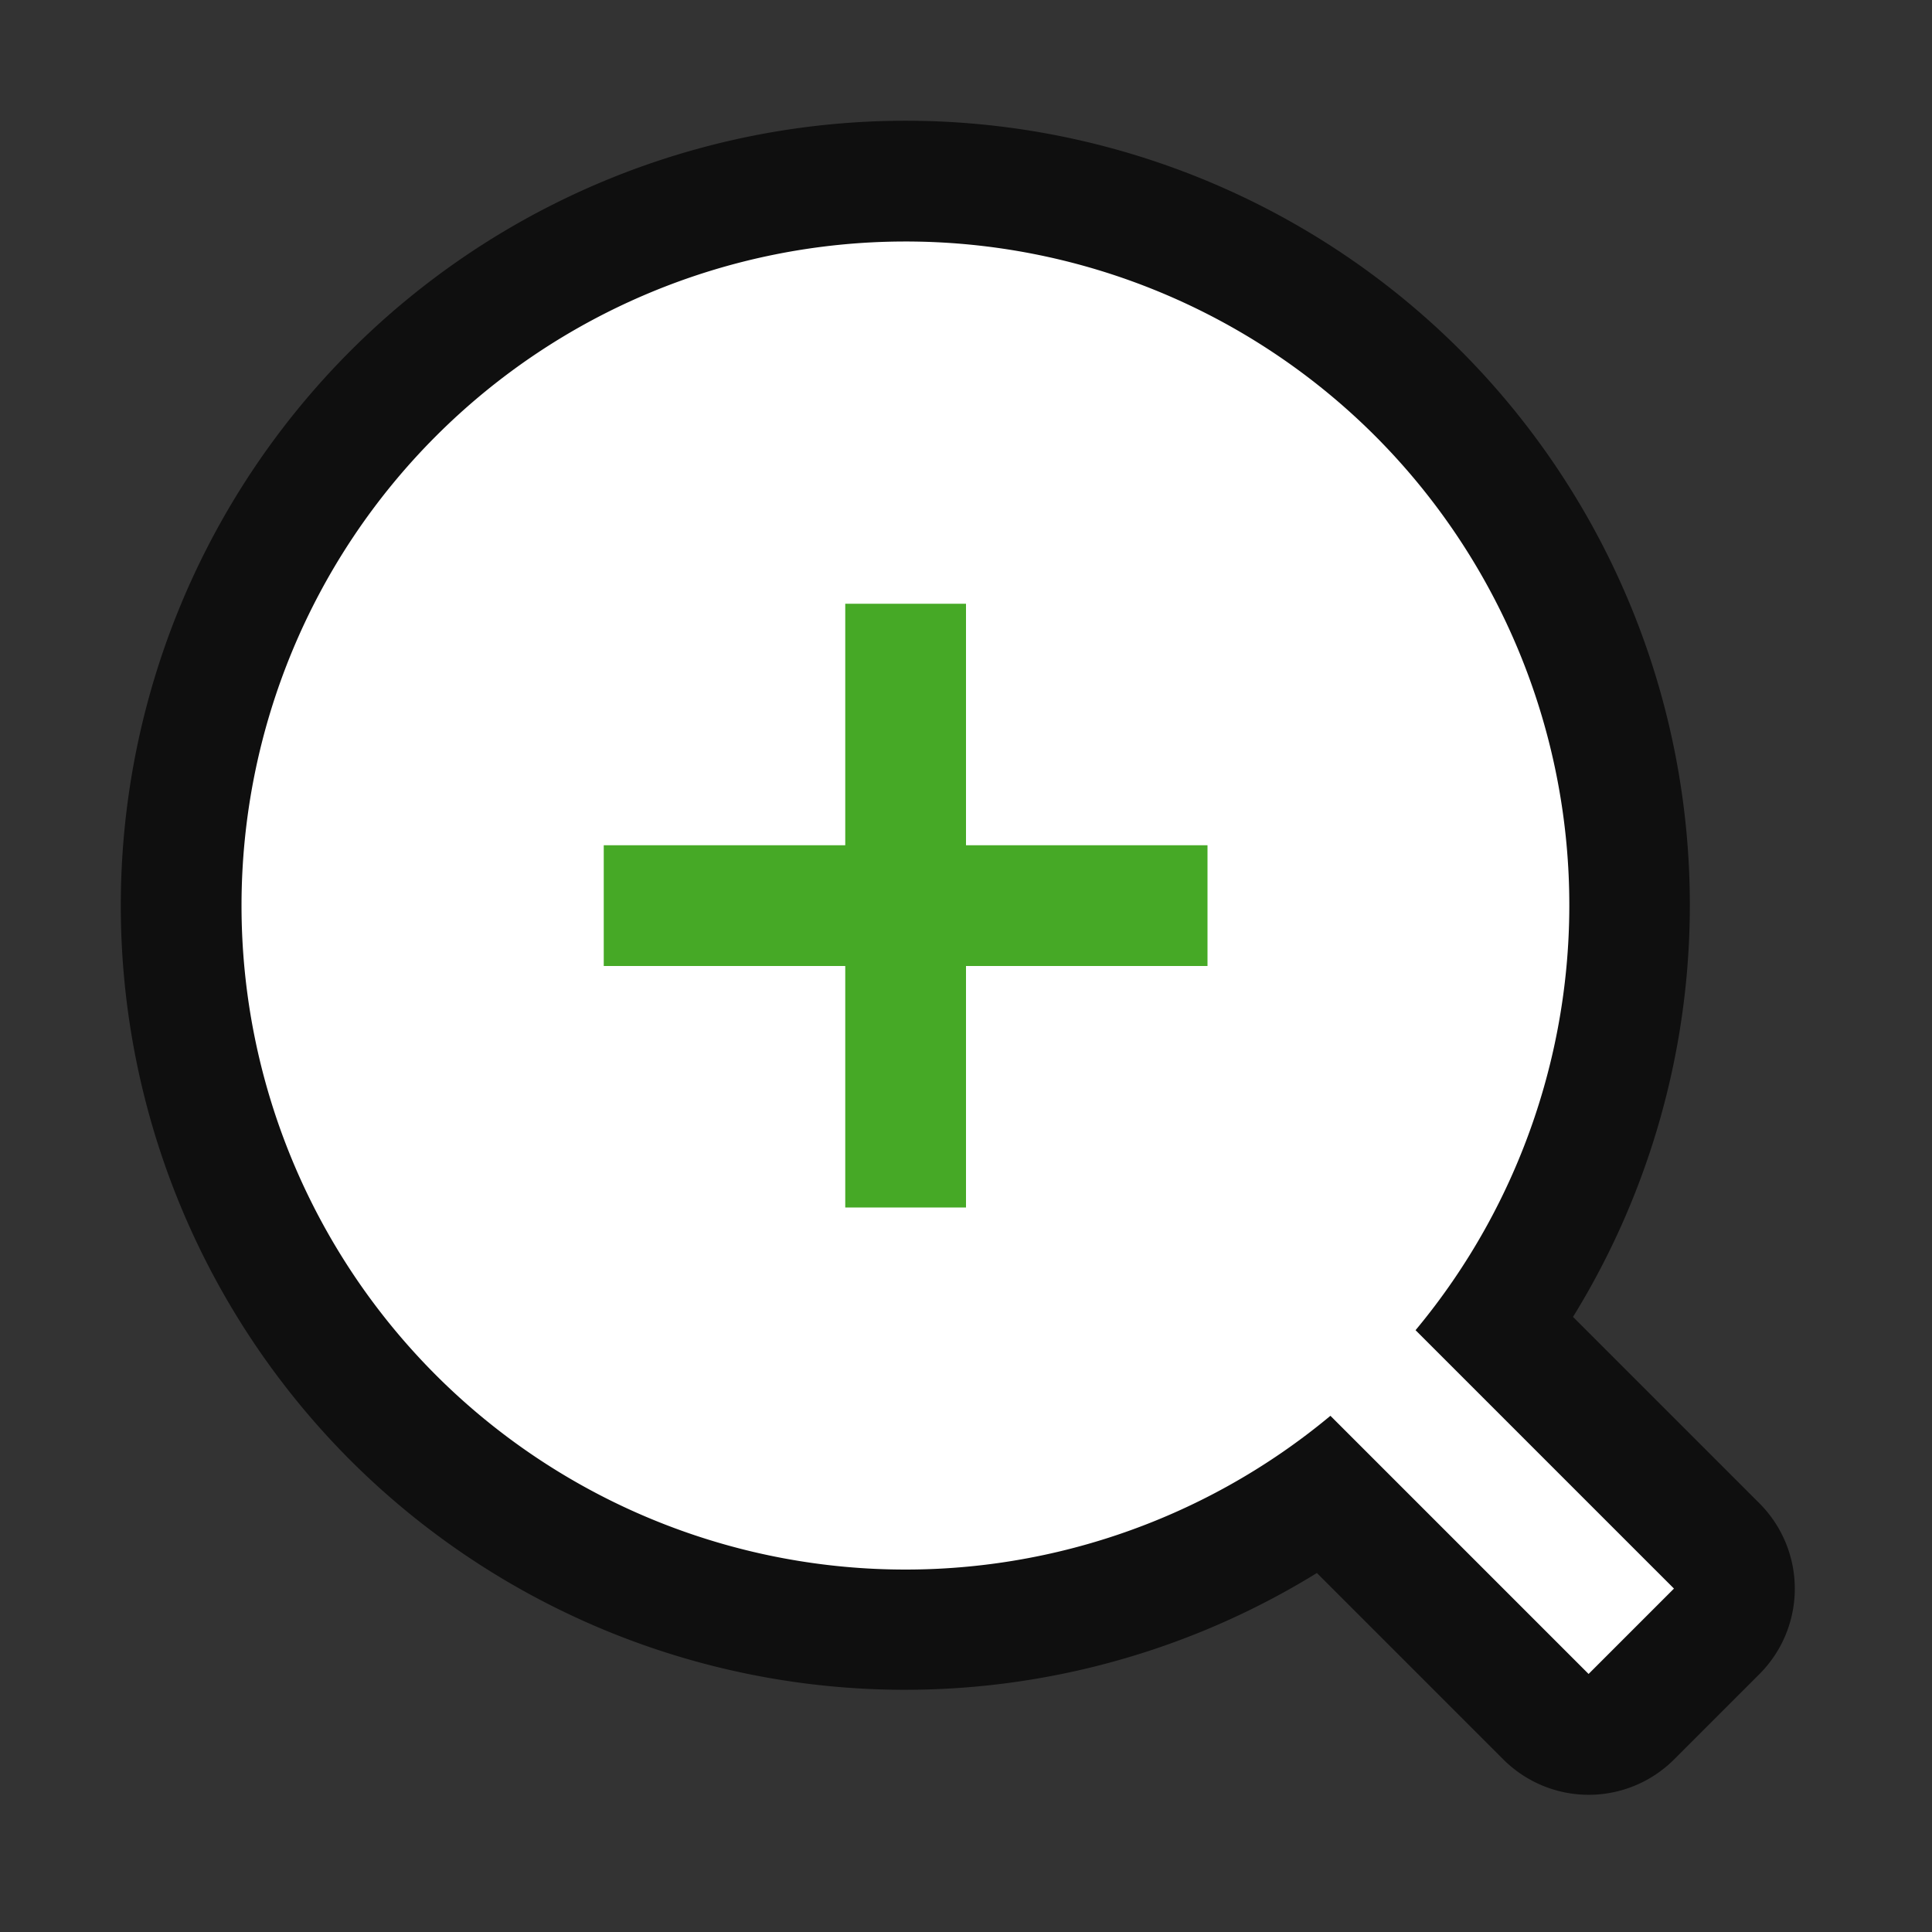 <svg xmlns="http://www.w3.org/2000/svg" viewBox="0 0 16 16"><rect x="0" y="0" width="16" height="16" fill="#333333" stroke="none"/>/&gt;<path style="color:#000;font-style:normal;font-variant:normal;font-weight:400;font-stretch:normal;font-size:medium;line-height:normal;font-family:sans-serif;font-variant-ligatures:normal;font-variant-position:normal;font-variant-caps:normal;font-variant-numeric:normal;font-variant-alternates:normal;font-feature-settings:normal;text-indent:0;text-align:start;text-decoration:none;text-decoration-line:none;text-decoration-style:solid;text-decoration-color:#000;letter-spacing:normal;word-spacing:normal;text-transform:none;writing-mode:lr-tb;direction:ltr;text-orientation:mixed;dominant-baseline:auto;baseline-shift:baseline;text-anchor:start;white-space:normal;shape-padding:0;clip-rule:nonzero;display:inline;overflow:visible;visibility:visible;opacity:.7;isolation:auto;mix-blend-mode:normal;color-interpolation:sRGB;color-interpolation-filters:linearRGB;solid-color:#000;solid-opacity:1;vector-effect:none;fill:#000;fill-opacity:1;fill-rule:nonzero;stroke:none;stroke-width:2;stroke-linecap:butt;stroke-linejoin:round;stroke-miterlimit:4;stroke-dasharray:none;stroke-dashoffset:0;stroke-opacity:1;color-rendering:auto;image-rendering:auto;shape-rendering:auto;text-rendering:auto;enable-background:accumulate" d="M2.904 2.904a6.5 6.5 0 0 0 0 9.192 6.5 6.5 0 0 0 8.002.931l1.544 1.544a1 1 0 0 0 1.414 0l.707-.707a1 1 0 0 0 0-1.414l-1.544-1.544a6.5 6.5 0 0 0-.93-8.002 6.5 6.5 0 0 0-9.193 0z"/><path style="opacity:1;fill:#fff;fill-opacity:1;stroke:none;stroke-width:3.143;stroke-linejoin:round;stroke-miterlimit:4;stroke-dasharray:none;stroke-opacity:1" d="M7.48 2a5.5 5.5 0 0 0-3.869 1.611 5.5 5.5 0 0 0 0 7.778 5.5 5.5 0 0 0 7.407.336l2.138 2.138.707-.707-2.14-2.14a5.5 5.5 0 0 0-.334-7.405A5.5 5.5 0 0 0 7.48 2z"/><path style="opacity:1;fill:#46a926;fill-opacity:1;stroke:none;stroke-width:2;stroke-linejoin:round;stroke-miterlimit:4;stroke-dasharray:none;stroke-opacity:1" d="M5 8h2v2h1V8h2V7H8V5H7v2H5z"/></svg>